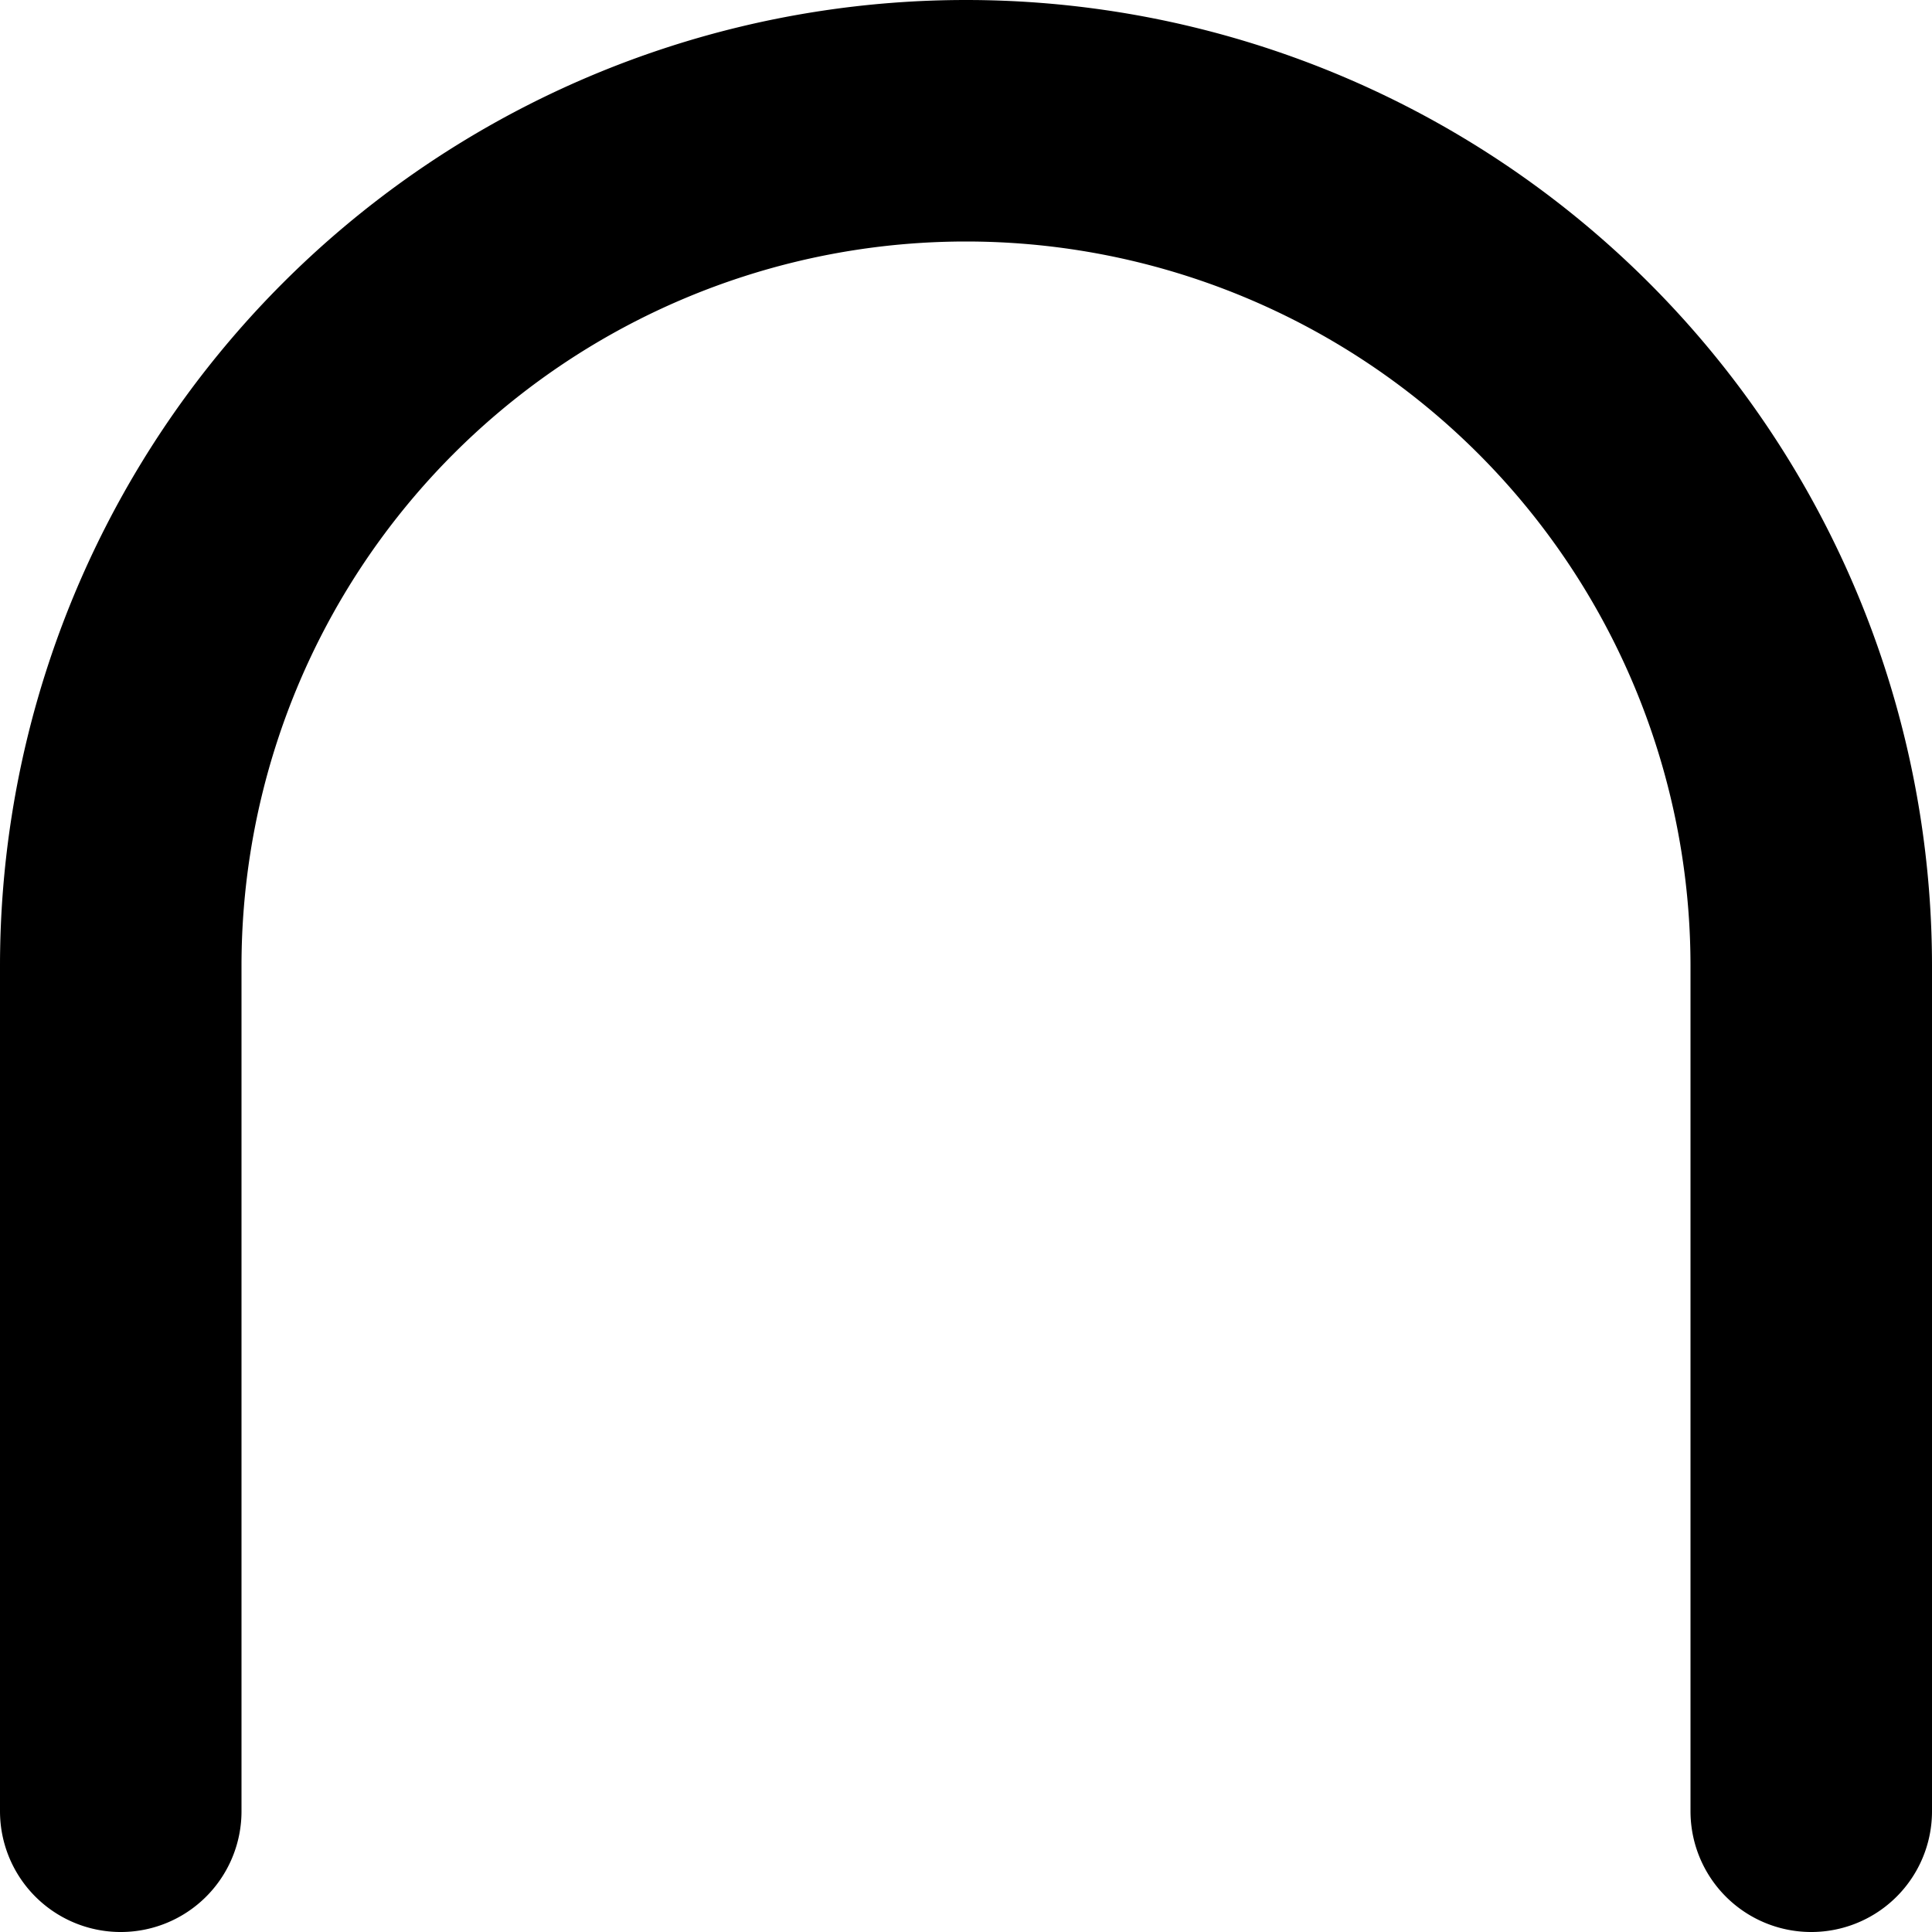 <svg viewBox='0 0 16 16' xmlns='http://www.w3.org/2000/svg' height='16' width='16'>
  <path d="M 1 15 L 1 8 A 7 7 0 0 1 15 8 L 15 15" stroke="#000" fill="none"
    stroke-width="2"
    stroke-linecap="round"/>
</svg>
